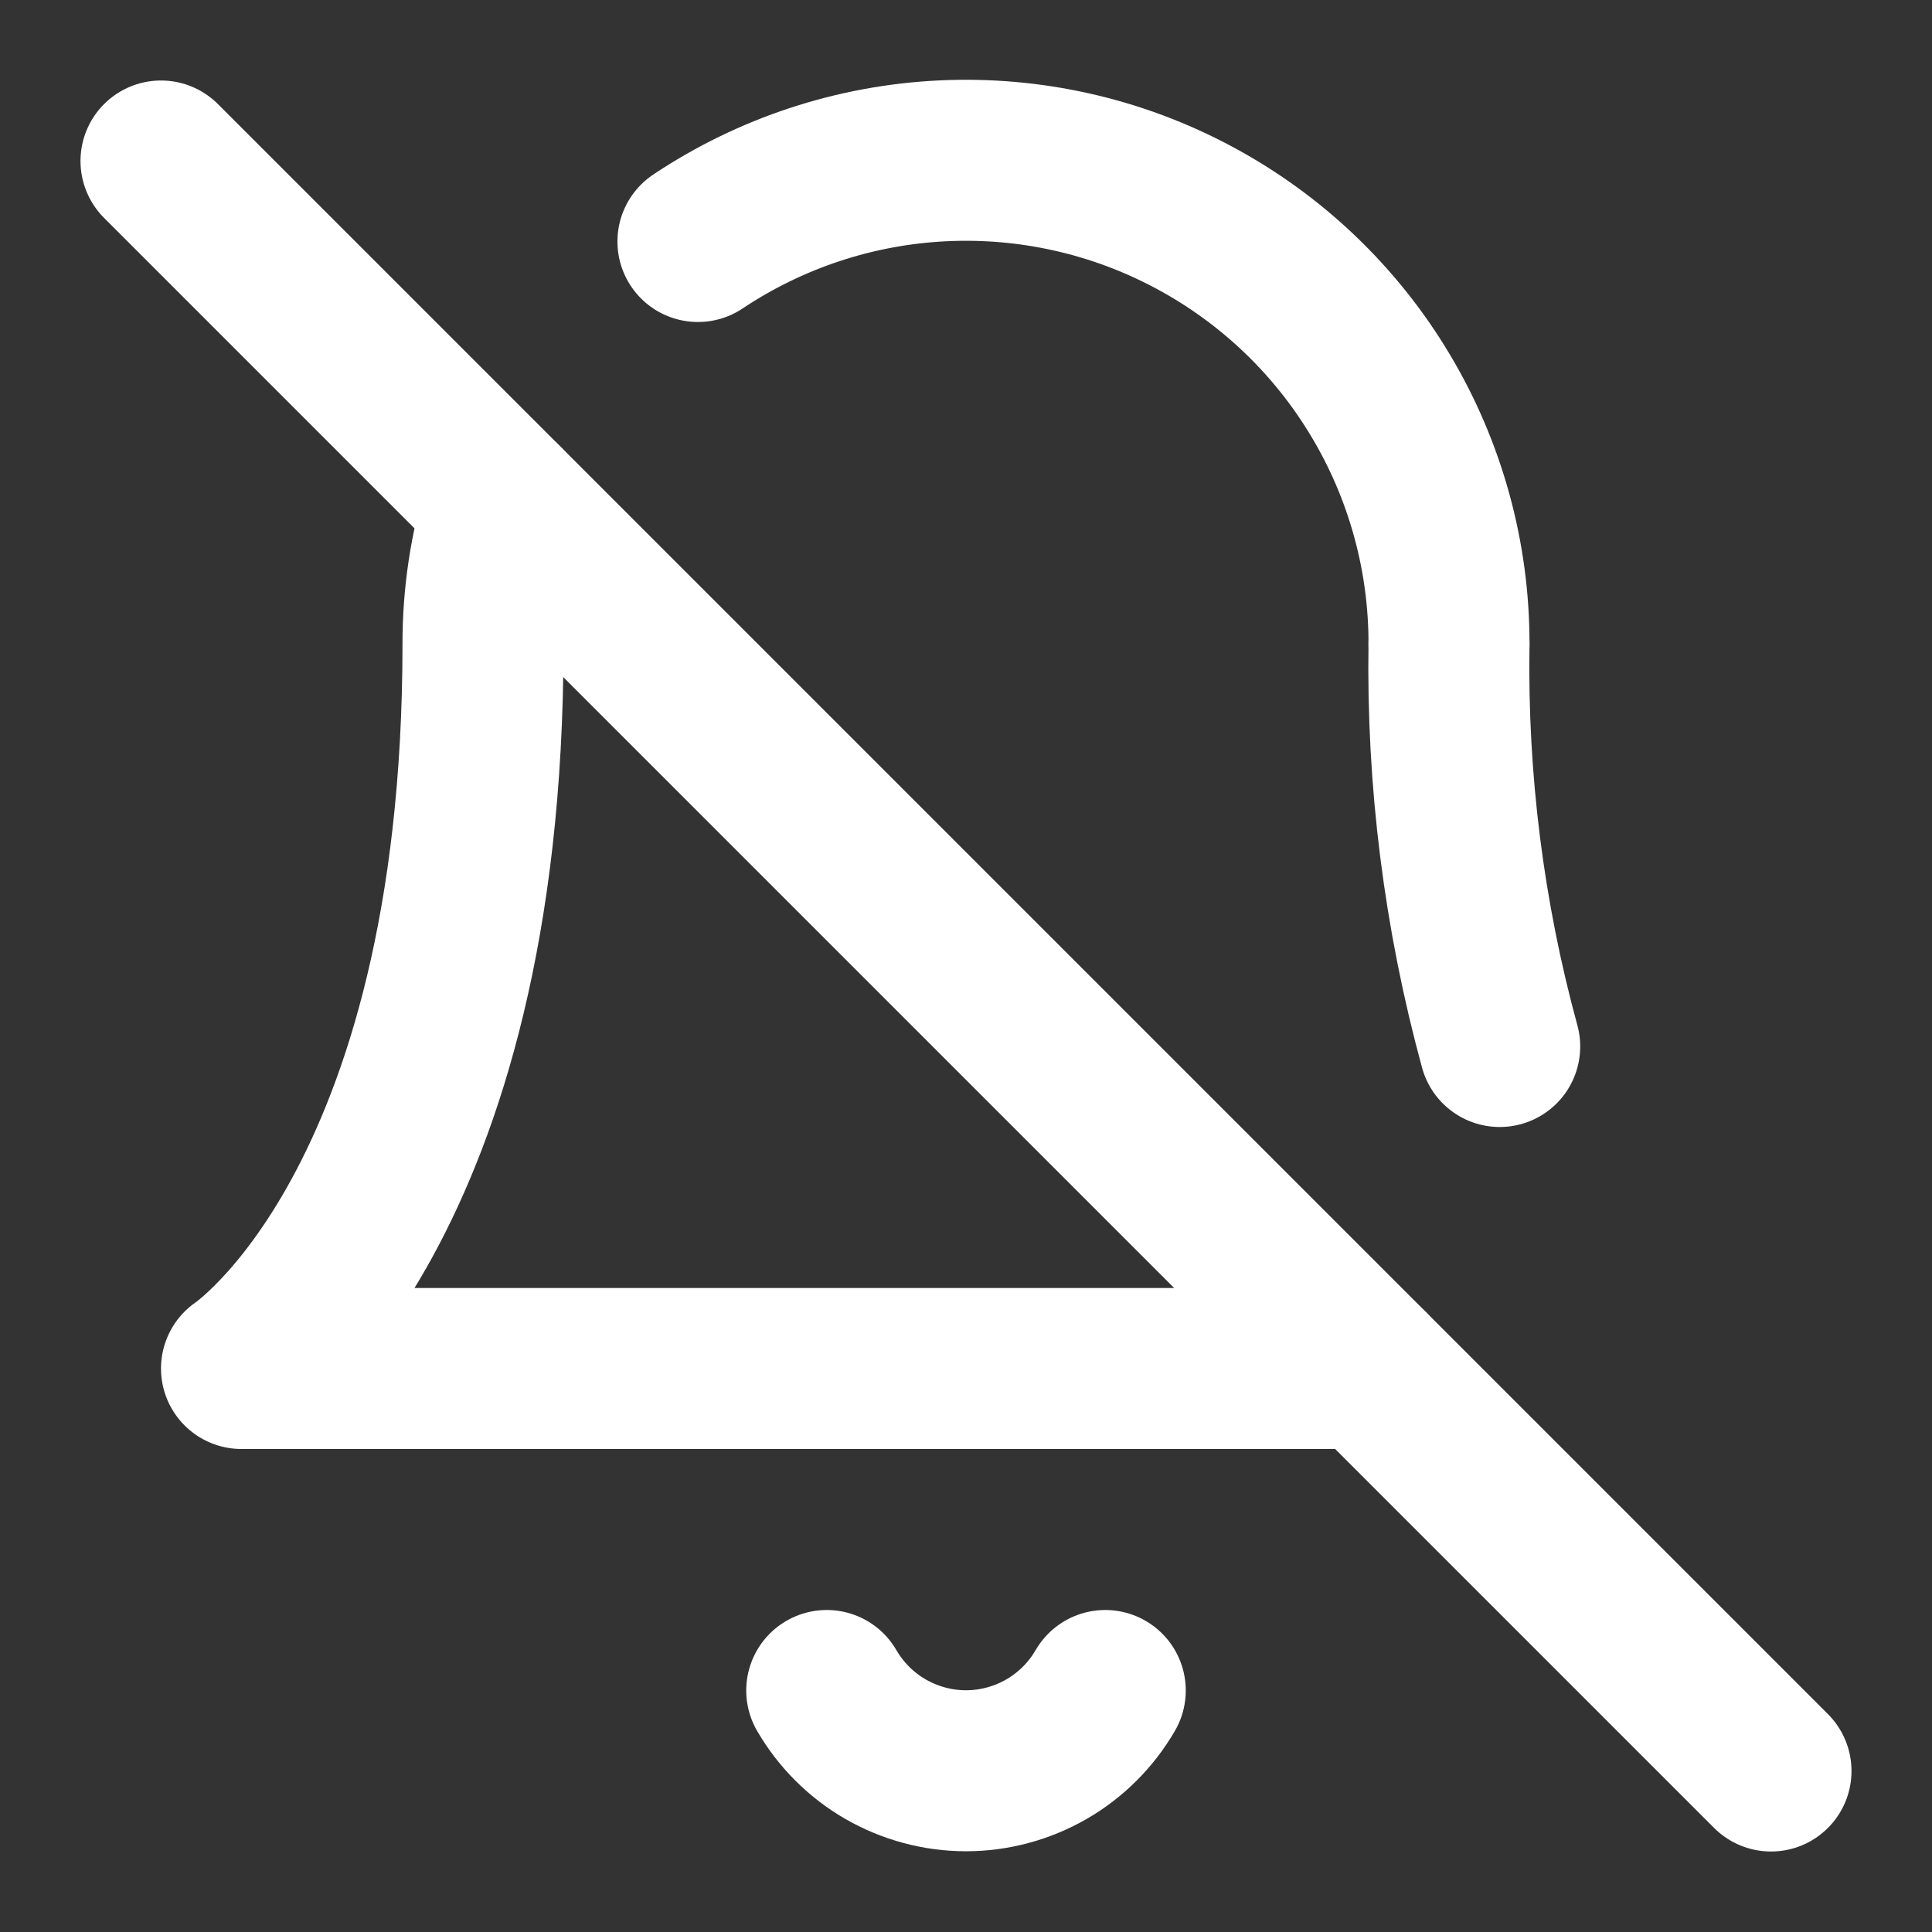 <svg width="24" height="24" viewBox="0 0 24 24" fill="none"
    xmlns="http://www.w3.org/2000/svg">
    <rect x="0" y="0" width="24" height="24" fill="#333333" stroke="none"/>
    <path d="M13.73 21C13.554 21.303 13.302 21.555 12.998 21.73C12.695 21.904 12.35 21.997 12 21.997C11.65 21.997 11.305 21.904 11.002 21.73C10.698 21.555 10.446 21.303 10.27 21" stroke="white" stroke-width="2" stroke-linecap="round" stroke-linejoin="round"/>
    <path d="M18.63 13C18.185 11.371 17.973 9.688 18 8" stroke="white" stroke-width="2" stroke-linecap="round" stroke-linejoin="round"/>
    <path d="M6.26 6.26C6.086 6.824 5.999 7.41 6 8C6 15 3 17 3 17H17" stroke="white" stroke-width="2" stroke-linecap="round" stroke-linejoin="round"/>
    <path d="M18 8C18.002 6.913 17.708 5.846 17.15 4.913C16.593 3.98 15.792 3.216 14.834 2.703C13.876 2.189 12.797 1.946 11.711 1.998C10.625 2.05 9.574 2.397 8.67 3" stroke="white" stroke-width="2" stroke-linecap="round" stroke-linejoin="round"/>
    <path d="M2 2L22 22" stroke="white" stroke-width="2" stroke-linecap="round" stroke-linejoin="round"/>
</svg>
